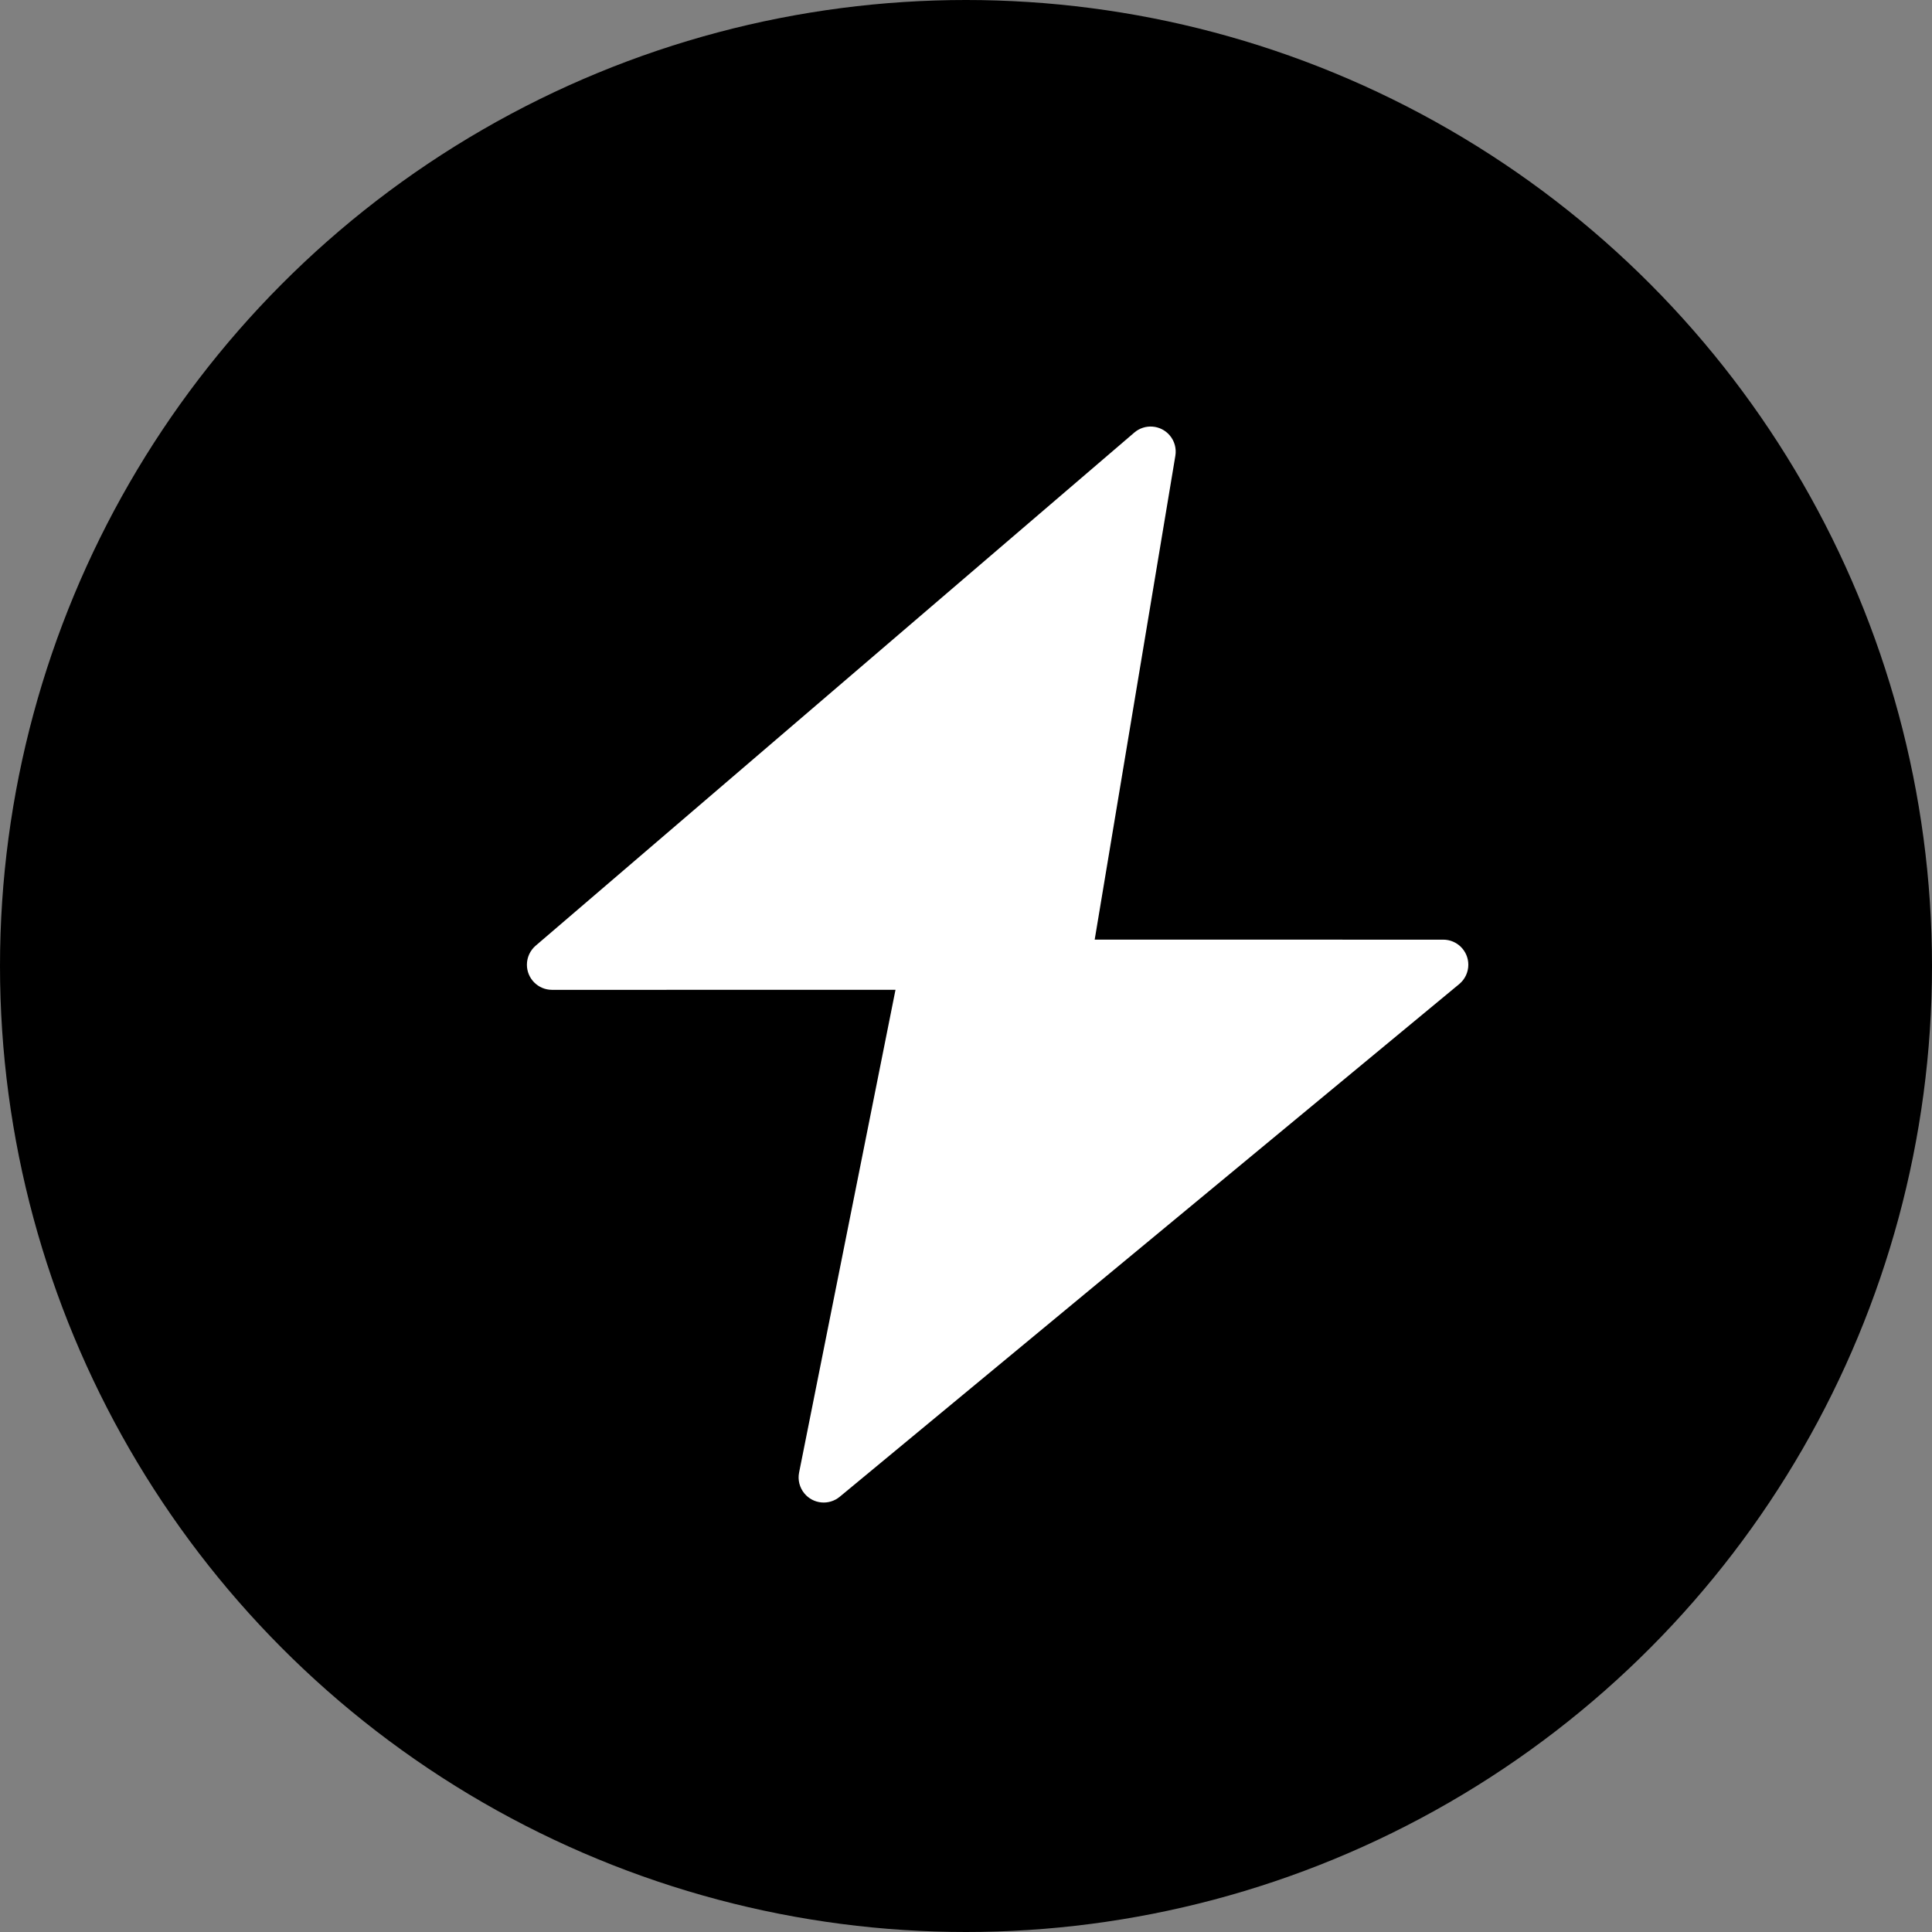 <?xml version="1.0" encoding="UTF-8"?>
<svg width="77px" height="77px" viewBox="0 0 77 77" version="1.1" xmlns="http://www.w3.org/2000/svg" xmlns:xlink="http://www.w3.org/1999/xlink">
    <rect x="0" y="0" width="77" height="77" fill="#808080" stroke="none"/>
    <title>编组 3</title>
    <g id="页面-1" stroke="none" stroke-width="1" fill="none" fill-rule="evenodd">
        <g id="2" transform="translate(-524, -1361)">
            <g id="编组-4" transform="translate(78, 1277)">
                <g id="档位开关" transform="translate(337, 0)">
                    <g id="编组-3" transform="translate(109, 84)">
                        <circle id="椭圆形" fill="#000000" cx="38.5" cy="38.5" r="38.5"></circle>
                        <path d="M46.617,17.349 C46.81,17.574 46.893,17.872 46.844,18.164 L43.629,37.449 L57.52,37.45 C58.072,37.45 58.52,37.897 58.52,38.45 C58.52,38.748 58.387,39.03 58.158,39.22 L33.467,59.654 C33.041,60.006 32.411,59.947 32.059,59.521 C31.867,59.289 31.789,58.983 31.848,58.688 L35.69,39.449 L22,39.45 C21.448,39.45 21,39.002 21,38.45 C21,38.158 21.128,37.88 21.349,37.69 L45.207,17.241 C45.626,16.881 46.258,16.93 46.617,17.349 Z" id="形状结合" fill="#FFFFFF"></path>
                    </g>
                </g>
            </g>
        </g>
    </g>
</svg>